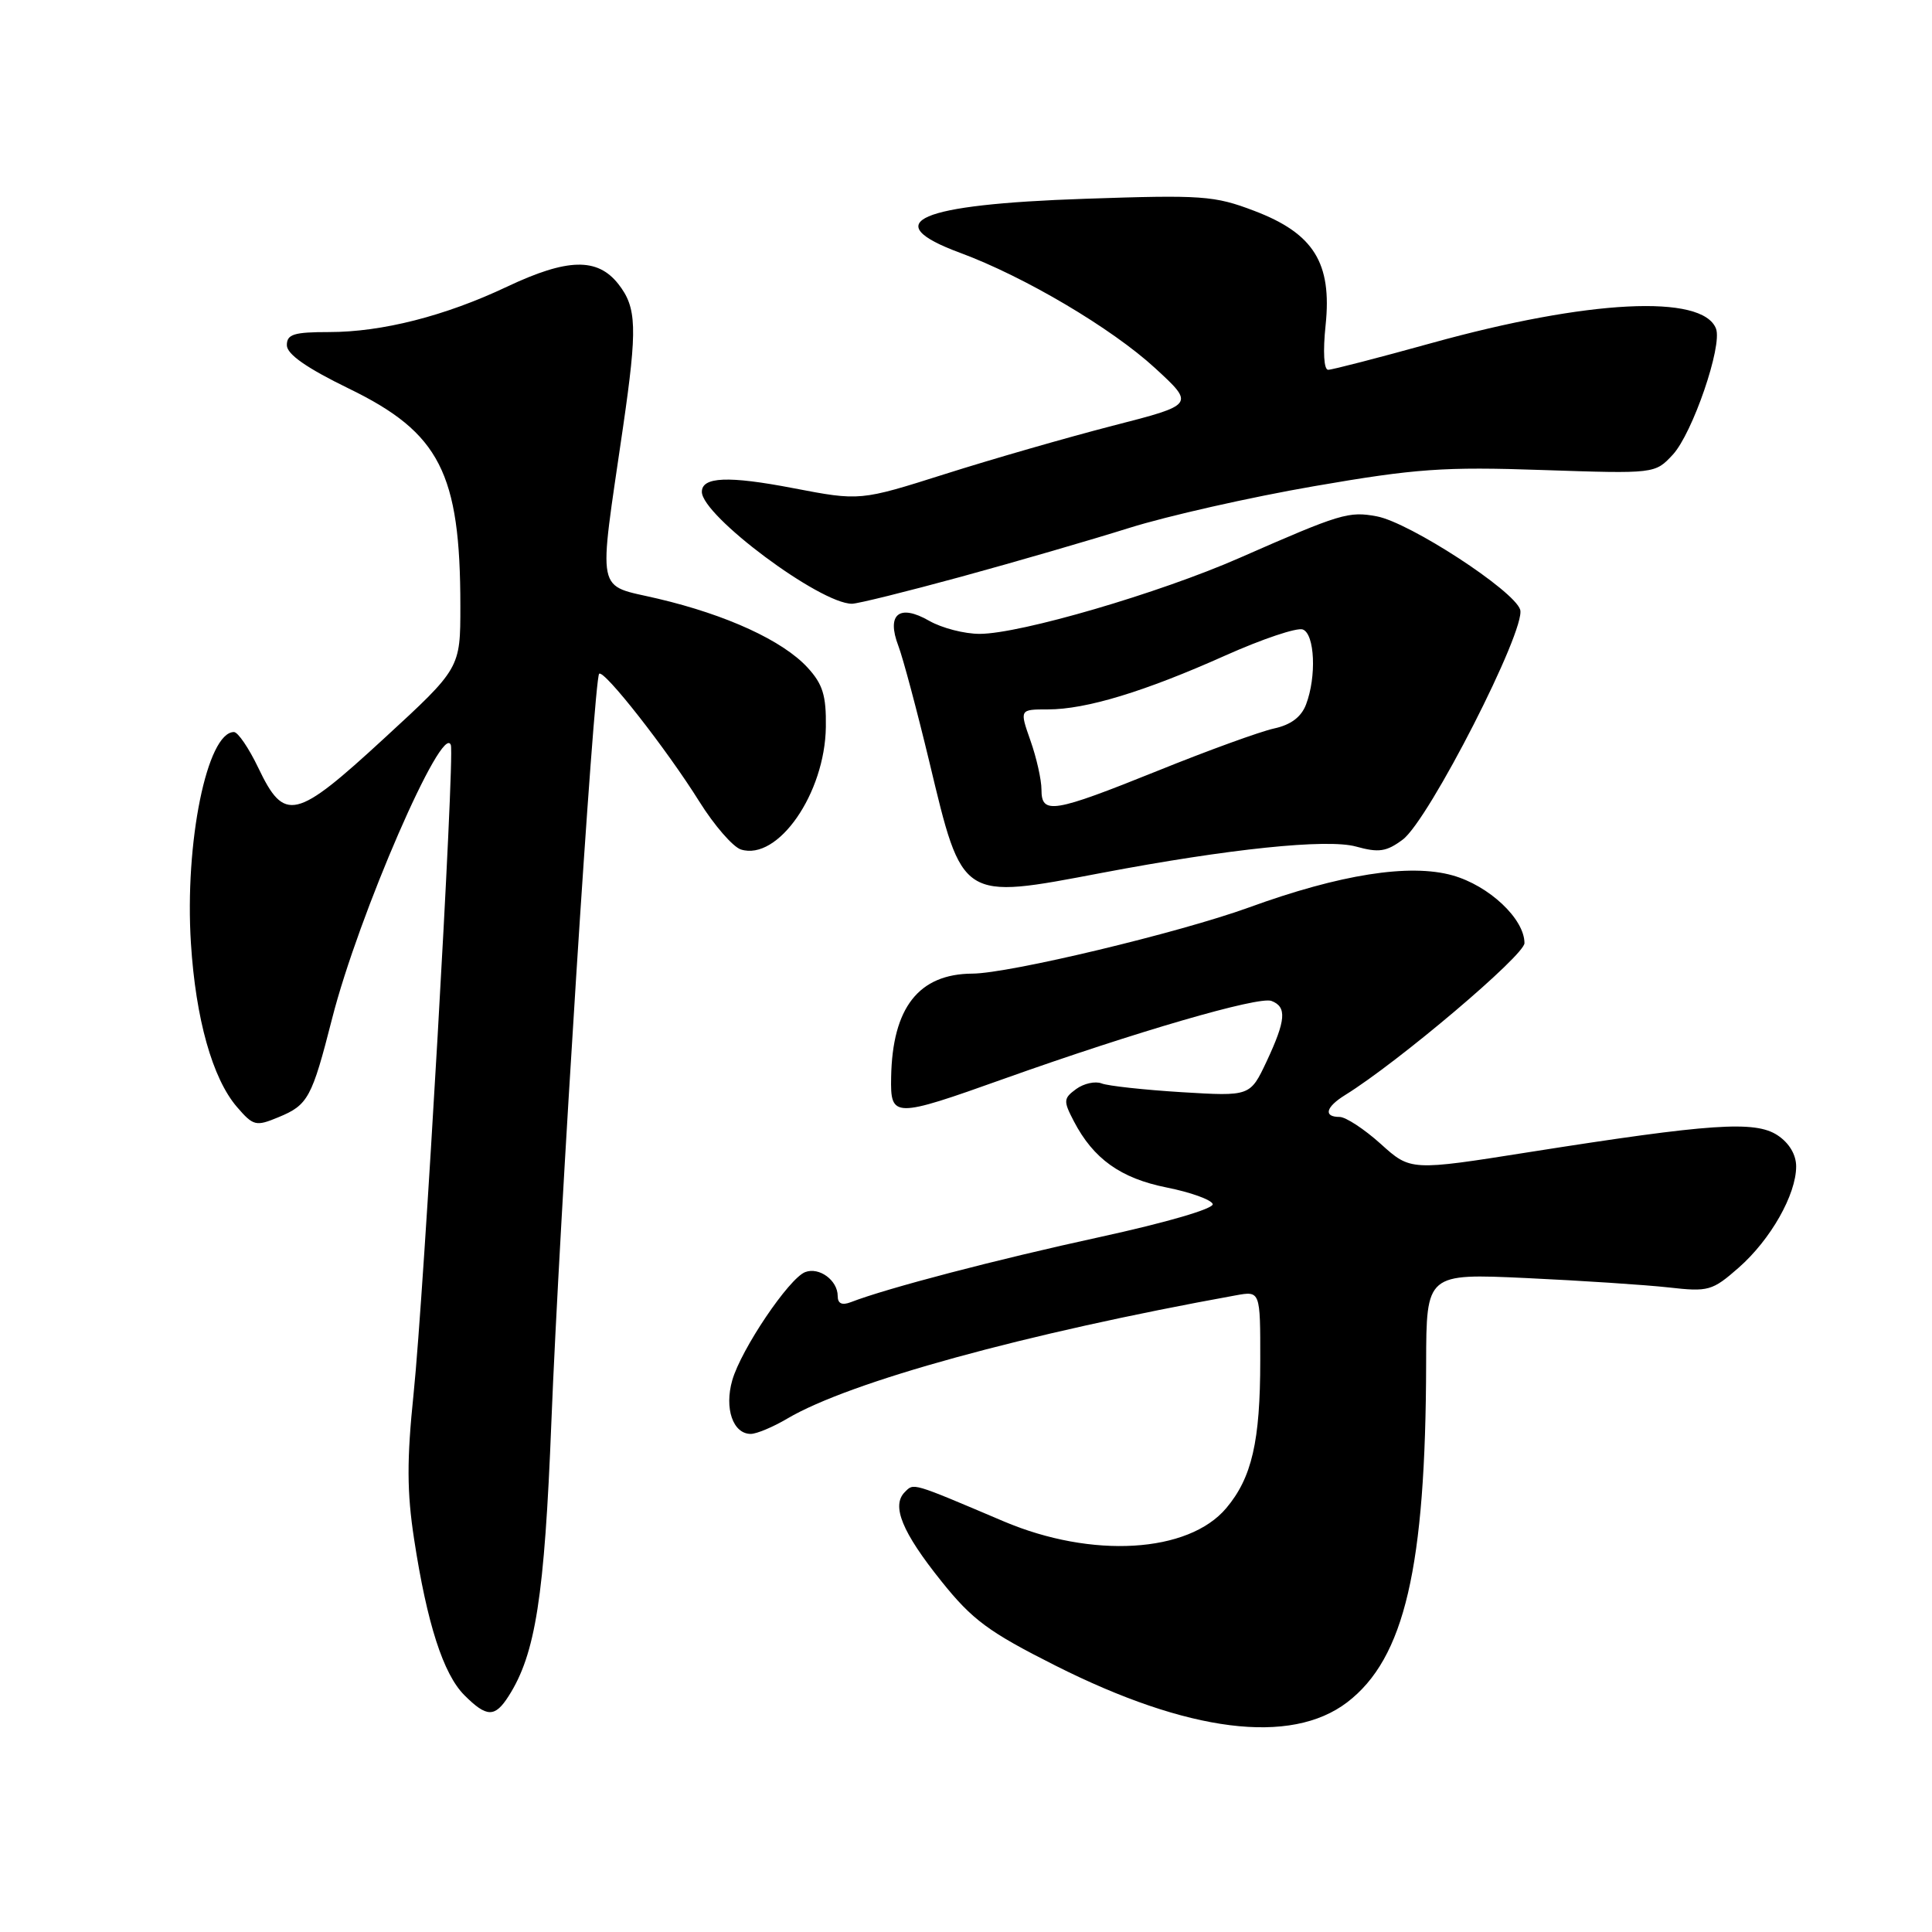 <?xml version="1.0" encoding="UTF-8" standalone="no"?>
<!DOCTYPE svg PUBLIC "-//W3C//DTD SVG 1.1//EN" "http://www.w3.org/Graphics/SVG/1.1/DTD/svg11.dtd" >
<svg xmlns="http://www.w3.org/2000/svg" xmlns:xlink="http://www.w3.org/1999/xlink" version="1.1" viewBox="0 0 256 256">
 <g >
 <path fill="currentColor"
d=" M 178.50 225.57 C 186.11 219.76 188.92 207.72 188.97 180.62 C 189.00 168.74 189.00 168.74 202.25 169.35 C 209.54 169.69 218.02 170.25 221.09 170.59 C 226.38 171.19 226.88 171.05 230.40 167.96 C 234.62 164.25 238.00 158.29 238.00 154.56 C 238.00 152.99 237.07 151.44 235.52 150.42 C 232.54 148.47 226.69 148.87 202.70 152.65 C 186.91 155.15 186.91 155.15 182.95 151.57 C 180.77 149.61 178.32 148.00 177.50 148.00 C 175.32 148.00 175.66 146.69 178.25 145.09 C 185.29 140.73 202.00 126.58 202.00 124.97 C 202.00 121.76 197.31 117.35 192.46 115.99 C 186.79 114.40 177.56 115.85 165.50 120.24 C 156.23 123.60 133.72 128.99 128.84 129.01 C 121.74 129.05 118.24 133.51 118.08 142.75 C 117.98 148.16 118.39 148.17 133.07 142.93 C 150.44 136.74 166.79 131.98 168.48 132.63 C 170.54 133.42 170.39 135.18 167.83 140.65 C 165.65 145.27 165.65 145.27 156.58 144.72 C 151.58 144.41 146.81 143.89 145.97 143.56 C 145.13 143.23 143.62 143.56 142.60 144.30 C 140.91 145.54 140.88 145.87 142.29 148.57 C 144.88 153.55 148.49 156.13 154.59 157.35 C 157.76 157.98 160.50 158.97 160.69 159.54 C 160.88 160.15 154.60 161.98 145.76 163.91 C 132.05 166.89 117.49 170.70 112.75 172.54 C 111.56 173.00 111.00 172.73 111.00 171.73 C 111.00 169.65 108.55 167.85 106.69 168.56 C 104.54 169.39 98.21 178.78 97.03 182.89 C 95.96 186.62 97.12 190.00 99.48 190.00 C 100.25 190.00 102.43 189.09 104.32 187.97 C 112.63 183.07 135.77 176.71 163.75 171.64 C 167.00 171.05 167.00 171.05 166.99 180.28 C 166.99 190.99 165.88 195.80 162.49 199.83 C 157.47 205.79 144.69 206.55 133.00 201.59 C 120.68 196.36 121.11 196.49 119.89 197.71 C 118.09 199.51 119.53 203.02 124.72 209.50 C 128.84 214.65 130.98 216.23 139.85 220.70 C 157.44 229.56 171.02 231.27 178.50 225.57 Z  M 67.39 224.75 C 70.96 219.17 72.15 211.55 73.06 188.43 C 74.09 162.26 78.70 89.96 79.39 89.28 C 80.01 88.66 88.33 99.27 92.67 106.22 C 94.64 109.37 97.12 112.22 98.17 112.56 C 103.08 114.11 109.31 105.13 109.43 96.33 C 109.49 92.15 109.02 90.65 107.00 88.45 C 103.72 84.89 96.31 81.48 87.18 79.33 C 78.85 77.36 79.25 79.35 82.56 56.57 C 84.47 43.40 84.38 40.76 81.93 37.63 C 79.15 34.11 75.18 34.21 67.18 37.99 C 58.99 41.87 50.62 44.00 43.61 44.00 C 38.93 44.00 38.00 44.29 38.01 45.75 C 38.02 46.94 40.64 48.77 46.25 51.50 C 58.27 57.34 61.00 62.68 61.00 80.32 C 61.00 88.55 61.00 88.55 50.91 97.83 C 39.14 108.67 37.70 109.01 34.23 101.75 C 32.98 99.14 31.53 97.00 31.00 97.00 C 27.44 97.00 24.45 111.67 25.30 125.00 C 25.93 135.00 28.15 142.90 31.39 146.67 C 33.57 149.20 33.90 149.28 36.89 148.04 C 40.82 146.42 41.32 145.50 44.01 134.95 C 47.49 121.27 58.68 95.53 59.74 98.73 C 60.27 100.30 56.17 171.54 54.80 184.71 C 53.90 193.41 53.91 197.70 54.87 203.94 C 56.58 215.13 58.74 221.83 61.53 224.62 C 64.49 227.58 65.57 227.60 67.39 224.75 Z  M 146.00 115.66 C 162.87 112.46 175.84 111.12 179.67 112.17 C 182.70 113.01 183.71 112.86 185.87 111.25 C 189.35 108.65 202.25 83.37 201.43 80.78 C 200.62 78.24 186.79 69.24 182.44 68.42 C 178.70 67.72 177.65 68.04 164.26 73.92 C 153.61 78.60 135.20 83.98 129.83 83.99 C 127.81 84.00 124.80 83.22 123.12 82.26 C 119.15 79.98 117.43 81.38 119.04 85.59 C 119.65 87.19 121.50 94.12 123.15 100.98 C 127.56 119.40 127.27 119.22 146.00 115.66 Z  M 127.39 76.41 C 134.60 74.44 144.61 71.53 149.64 69.95 C 154.67 68.37 165.69 65.88 174.14 64.42 C 187.61 62.09 191.33 61.83 204.40 62.28 C 219.30 62.78 219.30 62.78 221.66 60.24 C 224.27 57.41 228.25 45.82 227.38 43.55 C 225.61 38.94 210.43 39.71 189.72 45.45 C 182.69 47.40 176.51 49.00 175.99 49.00 C 175.42 49.00 175.28 46.61 175.65 43.08 C 176.51 34.84 174.07 30.93 166.20 27.94 C 160.91 25.92 159.30 25.81 143.73 26.34 C 121.60 27.09 116.21 29.43 127.22 33.50 C 135.74 36.65 147.32 43.50 153.06 48.78 C 158.32 53.62 158.32 53.62 147.41 56.42 C 141.41 57.97 131.43 60.84 125.23 62.81 C 113.96 66.38 113.96 66.38 105.09 64.68 C 96.50 63.03 93.00 63.18 93.00 65.17 C 93.00 68.33 108.65 80.00 112.89 80.00 C 113.65 80.00 120.17 78.38 127.39 76.41 Z  M 138.00 104.63 C 138.00 103.32 137.34 100.39 136.54 98.13 C 135.09 94.00 135.09 94.00 138.86 94.00 C 143.92 94.00 151.65 91.65 162.38 86.85 C 167.26 84.67 171.87 83.12 172.63 83.41 C 174.22 84.02 174.46 89.66 173.06 93.34 C 172.43 95.01 171.04 96.05 168.81 96.53 C 166.99 96.93 160.06 99.44 153.41 102.13 C 139.52 107.72 138.00 107.97 138.00 104.63 Z "/>
</g>
</svg>